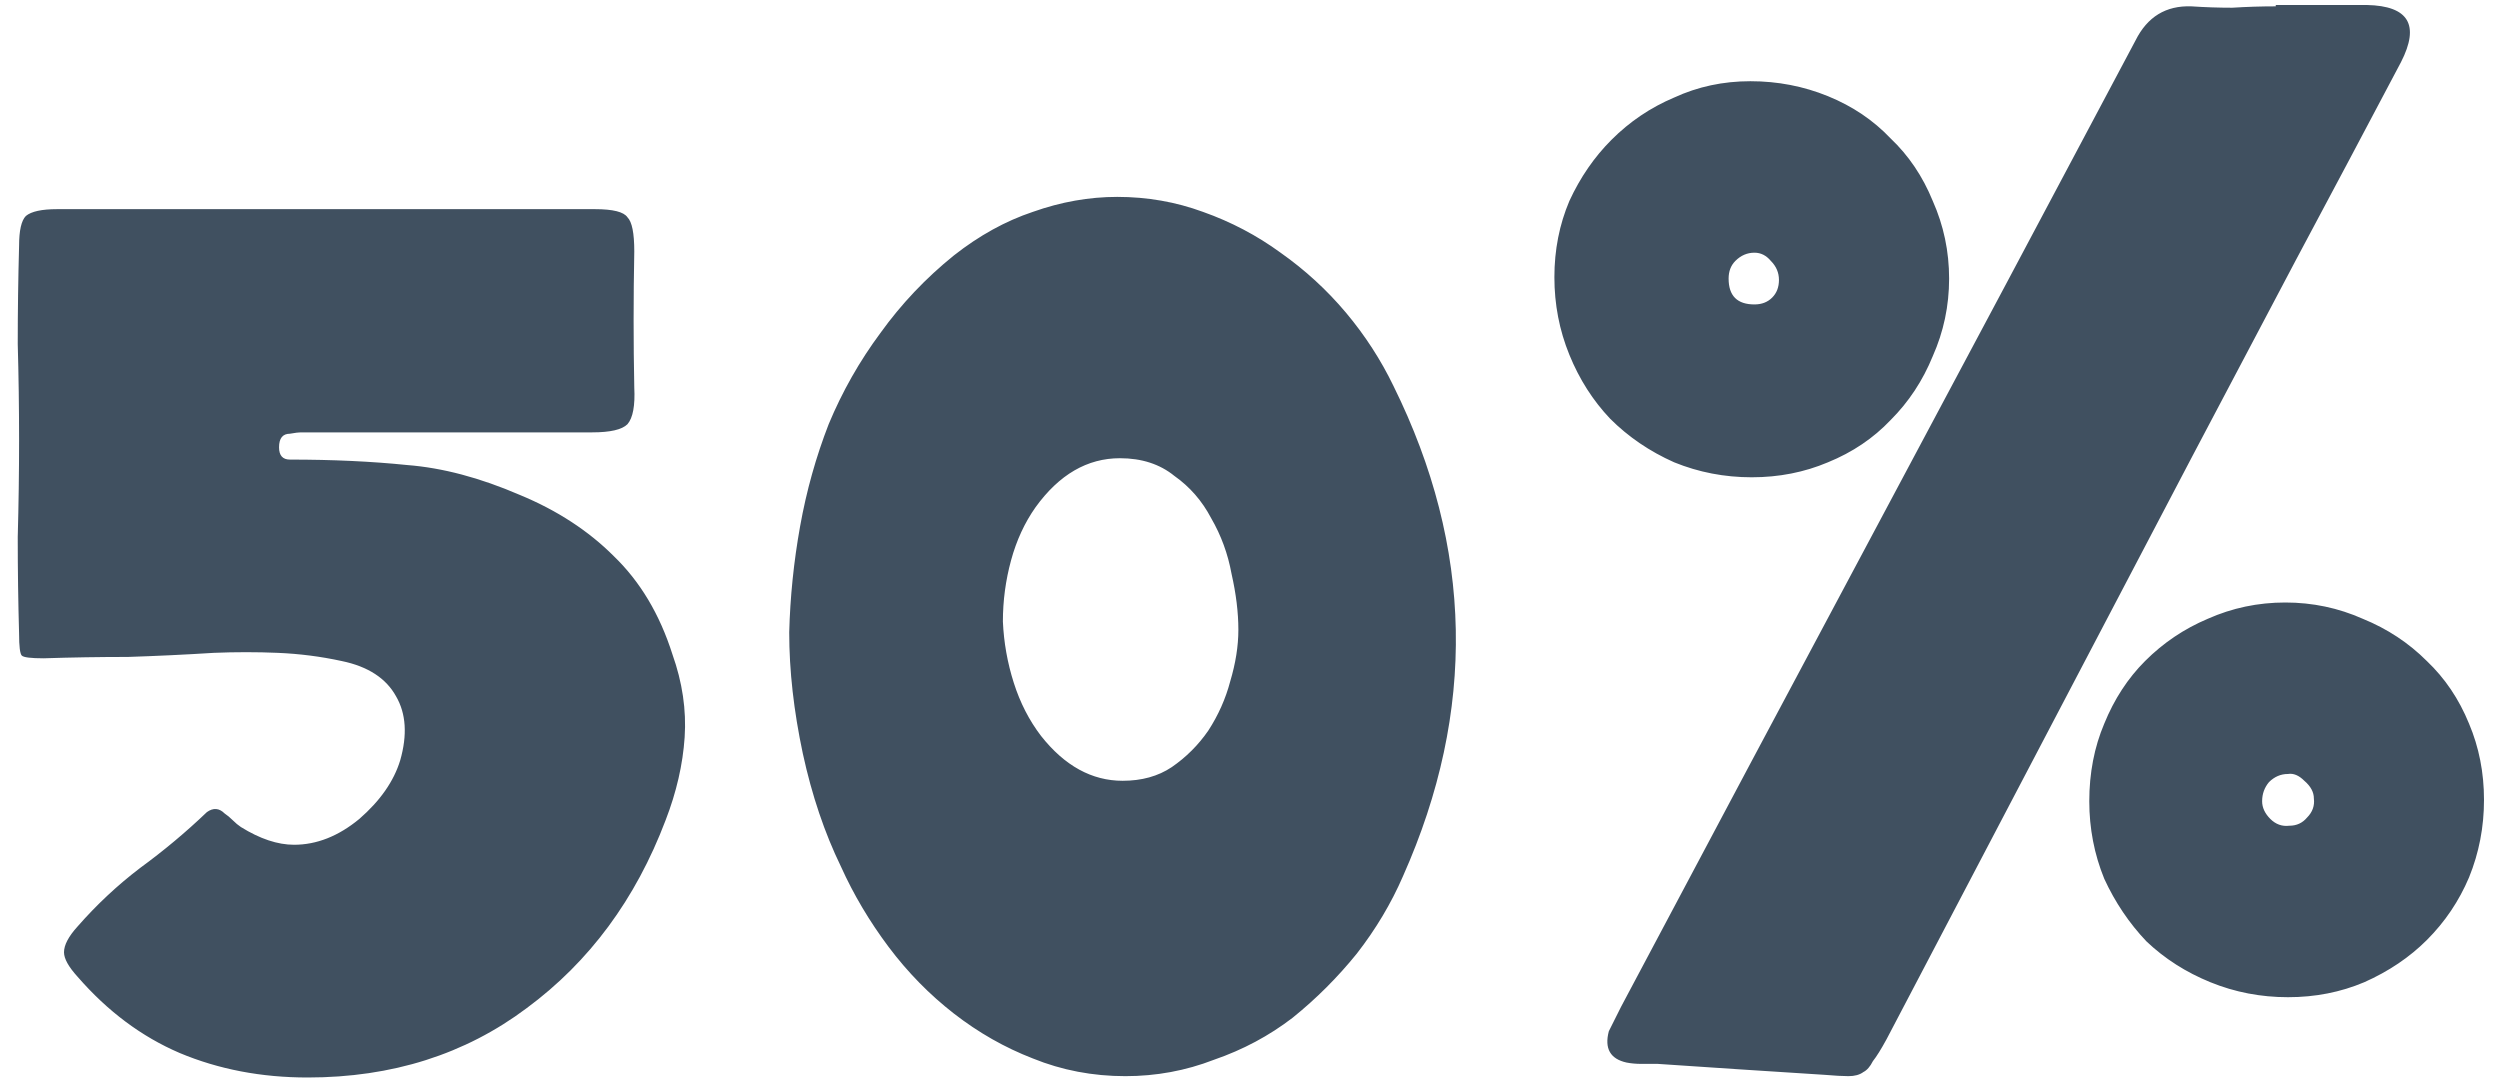 <svg width="115" height="50" viewBox="0 0 115 50" fill="none" xmlns="http://www.w3.org/2000/svg">
<path d="M0.878 20.264C0.878 18.762 0.857 17.28 0.816 15.819C0.816 14.316 0.837 12.814 0.878 11.311C0.878 10.602 0.983 10.143 1.191 9.934C1.442 9.725 1.922 9.621 2.631 9.621H27.362C28.197 9.621 28.697 9.746 28.864 9.997C29.073 10.205 29.177 10.727 29.177 11.562C29.136 13.69 29.136 15.777 29.177 17.823C29.219 18.657 29.115 19.221 28.864 19.513C28.614 19.764 28.071 19.889 27.236 19.889H14.527C14.318 19.889 14.11 19.889 13.901 19.889C13.734 19.889 13.546 19.91 13.337 19.951C13.004 19.951 12.836 20.16 12.836 20.577C12.836 20.953 13.004 21.141 13.337 21.141C15.299 21.141 17.094 21.224 18.722 21.391C20.35 21.517 22.082 21.976 23.918 22.769C25.63 23.478 27.07 24.417 28.238 25.586C29.449 26.755 30.346 28.257 30.93 30.094C31.39 31.388 31.577 32.661 31.494 33.913C31.41 35.165 31.118 36.438 30.617 37.732C29.24 41.364 27.111 44.243 24.231 46.372C21.393 48.501 18.033 49.565 14.151 49.565C12.023 49.565 10.061 49.19 8.266 48.438C6.513 47.687 4.948 46.518 3.57 44.932C3.153 44.473 2.944 44.097 2.944 43.805C2.944 43.471 3.153 43.075 3.57 42.616C4.447 41.614 5.407 40.717 6.45 39.923C7.536 39.13 8.558 38.275 9.518 37.356C9.81 37.148 10.082 37.169 10.332 37.419C10.457 37.503 10.583 37.607 10.708 37.732C10.833 37.857 10.958 37.962 11.084 38.045C11.96 38.588 12.774 38.859 13.525 38.859C14.569 38.859 15.57 38.463 16.53 37.67C17.49 36.835 18.116 35.937 18.409 34.977C18.743 33.809 18.68 32.828 18.221 32.035C17.762 31.2 16.927 30.657 15.716 30.407C14.757 30.198 13.776 30.073 12.774 30.031C11.814 29.99 10.833 29.99 9.831 30.031C8.496 30.115 7.181 30.177 5.887 30.219C4.593 30.219 3.299 30.24 2.005 30.282C1.421 30.282 1.087 30.24 1.003 30.157C0.92 30.073 0.878 29.739 0.878 29.155C0.837 27.694 0.816 26.212 0.816 24.71C0.857 23.207 0.878 21.725 0.878 20.264ZM36.304 29.092C36.346 27.464 36.513 25.837 36.805 24.209C37.097 22.581 37.535 21.016 38.119 19.513C38.745 18.01 39.539 16.612 40.499 15.318C41.459 13.983 42.586 12.793 43.879 11.75C45.048 10.831 46.259 10.164 47.511 9.746C48.805 9.287 50.099 9.057 51.392 9.057C52.77 9.057 54.085 9.287 55.337 9.746C56.631 10.205 57.82 10.831 58.906 11.624C60.032 12.417 61.034 13.336 61.911 14.379C62.787 15.423 63.518 16.55 64.102 17.76C67.775 25.19 67.921 32.703 64.54 40.299C63.998 41.551 63.288 42.741 62.412 43.868C61.535 44.953 60.554 45.934 59.469 46.81C58.384 47.645 57.173 48.292 55.838 48.751C54.544 49.252 53.187 49.503 51.768 49.503C50.266 49.503 48.846 49.231 47.511 48.689C46.217 48.188 45.006 47.499 43.879 46.623C42.752 45.746 41.751 44.724 40.874 43.555C39.998 42.386 39.267 41.155 38.683 39.861C37.932 38.316 37.347 36.584 36.93 34.664C36.513 32.703 36.304 30.845 36.304 29.092ZM56.965 28.967C56.965 28.174 56.86 27.318 56.652 26.4C56.485 25.482 56.172 24.626 55.712 23.833C55.295 23.04 54.732 22.393 54.022 21.892C53.354 21.35 52.519 21.078 51.518 21.078C50.015 21.078 48.721 21.83 47.636 23.332C47.135 24.042 46.759 24.856 46.509 25.774C46.259 26.692 46.133 27.631 46.133 28.591C46.175 29.551 46.342 30.49 46.634 31.409C46.926 32.327 47.344 33.141 47.886 33.85C48.972 35.228 50.224 35.916 51.643 35.916C52.519 35.916 53.271 35.708 53.897 35.29C54.565 34.831 55.128 34.268 55.587 33.6C56.046 32.89 56.38 32.139 56.589 31.346C56.839 30.511 56.965 29.718 56.965 28.967ZM104.685 0.23H108.316H108.879C110.799 0.271 111.321 1.148 110.445 2.859C108.858 5.864 107.252 8.89 105.624 11.937C104.038 14.943 102.452 17.948 100.865 20.953L86.778 47.812C86.528 48.271 86.319 48.605 86.152 48.814C86.027 49.064 85.881 49.231 85.714 49.315C85.547 49.44 85.318 49.503 85.025 49.503C84.775 49.503 84.399 49.482 83.898 49.44C82.605 49.356 81.311 49.273 80.017 49.19C78.765 49.106 77.512 49.023 76.26 48.939C76.01 48.939 75.759 48.939 75.509 48.939C75.258 48.939 75.029 48.918 74.82 48.877C74.069 48.71 73.798 48.23 74.006 47.437L74.57 46.31C78.535 38.838 82.479 31.43 86.403 24.084C90.326 16.737 94.271 9.329 98.236 1.857C98.778 0.772 99.634 0.25 100.803 0.292C101.429 0.334 102.055 0.355 102.681 0.355C103.349 0.313 104.017 0.292 104.685 0.292V0.23ZM89.659 12.814C89.659 14.066 89.408 15.256 88.907 16.383C88.448 17.51 87.801 18.49 86.966 19.325C86.173 20.16 85.213 20.807 84.086 21.266C83.001 21.725 81.832 21.955 80.58 21.955C79.328 21.955 78.138 21.725 77.011 21.266C75.885 20.765 74.904 20.097 74.069 19.263C73.276 18.428 72.65 17.447 72.191 16.32C71.731 15.193 71.502 14.004 71.502 12.751C71.502 11.499 71.731 10.33 72.191 9.245C72.692 8.16 73.338 7.221 74.132 6.428C74.966 5.593 75.926 4.946 77.011 4.487C78.097 3.986 79.265 3.736 80.518 3.736C81.77 3.736 82.959 3.965 84.086 4.424C85.213 4.883 86.173 5.53 86.966 6.365C87.801 7.158 88.448 8.118 88.907 9.245C89.408 10.372 89.659 11.562 89.659 12.814ZM80.705 11.624C80.371 11.624 80.079 11.75 79.829 12C79.62 12.209 79.516 12.48 79.516 12.814C79.516 13.607 79.912 14.004 80.705 14.004C81.039 14.004 81.311 13.899 81.519 13.69C81.728 13.482 81.832 13.21 81.832 12.877C81.832 12.543 81.707 12.25 81.457 12C81.248 11.75 80.998 11.624 80.705 11.624ZM96.107 36.856C96.107 35.562 96.337 34.372 96.796 33.287C97.255 32.16 97.881 31.2 98.674 30.407C99.509 29.572 100.469 28.925 101.554 28.466C102.681 27.965 103.871 27.715 105.123 27.715C106.375 27.715 107.565 27.965 108.692 28.466C109.818 28.925 110.799 29.572 111.634 30.407C112.469 31.2 113.116 32.16 113.575 33.287C114.034 34.372 114.264 35.541 114.264 36.793C114.264 38.045 114.034 39.235 113.575 40.362C113.116 41.447 112.469 42.407 111.634 43.242C110.841 44.035 109.881 44.682 108.754 45.183C107.669 45.642 106.5 45.871 105.248 45.871C103.996 45.871 102.806 45.642 101.679 45.183C100.552 44.724 99.572 44.097 98.737 43.304C97.944 42.47 97.297 41.51 96.796 40.424C96.337 39.297 96.107 38.108 96.107 36.856ZM105.311 37.983C105.645 37.983 105.916 37.857 106.125 37.607C106.375 37.356 106.479 37.064 106.438 36.73C106.438 36.438 106.292 36.167 105.999 35.916C105.749 35.666 105.498 35.562 105.248 35.603C104.914 35.603 104.622 35.729 104.372 35.979C104.163 36.23 104.058 36.522 104.058 36.856C104.058 37.148 104.184 37.419 104.434 37.67C104.685 37.92 104.977 38.024 105.311 37.983Z" fill="#1F3245" fill-opacity="0.85"/>
</svg>
